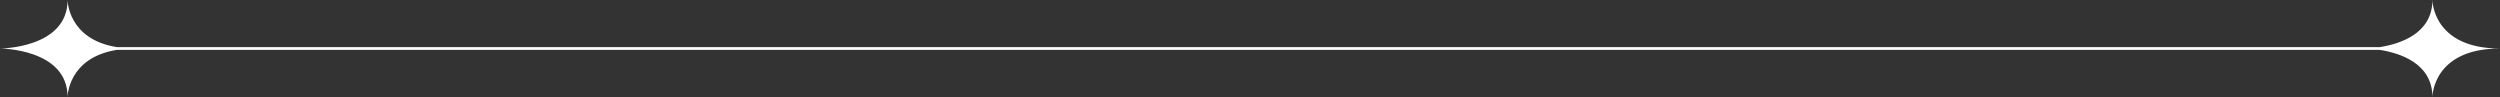 <svg width="902" height="35" viewBox="0 0 902 35" fill="none" xmlns="http://www.w3.org/2000/svg">
<rect x="0" y="0" width="902" height="35" fill="#333333" stroke="none"/>
<g clip-path="url(#clip0_114_194)">
<path d="M877.615 0C877.615 12.213 865.746 15.9 858.569 17.013H42.233C24.395 14.2 24.385 0 24.385 0C24.385 17.5 0 17.5 0 17.5C0 17.5 24.385 17.5 24.385 35C24.385 35 24.395 20.8 42.233 17.987H858.569C865.746 19.103 877.615 22.79 877.615 35C877.615 35 877.615 17.5 902 17.5C877.615 17.5 877.615 0 877.615 0Z" fill="white"/>
</g>
<defs>
<clipPath id="clip0_114_194">
<rect width="902" height="35" fill="white"/>
</clipPath>
</defs>
</svg>
